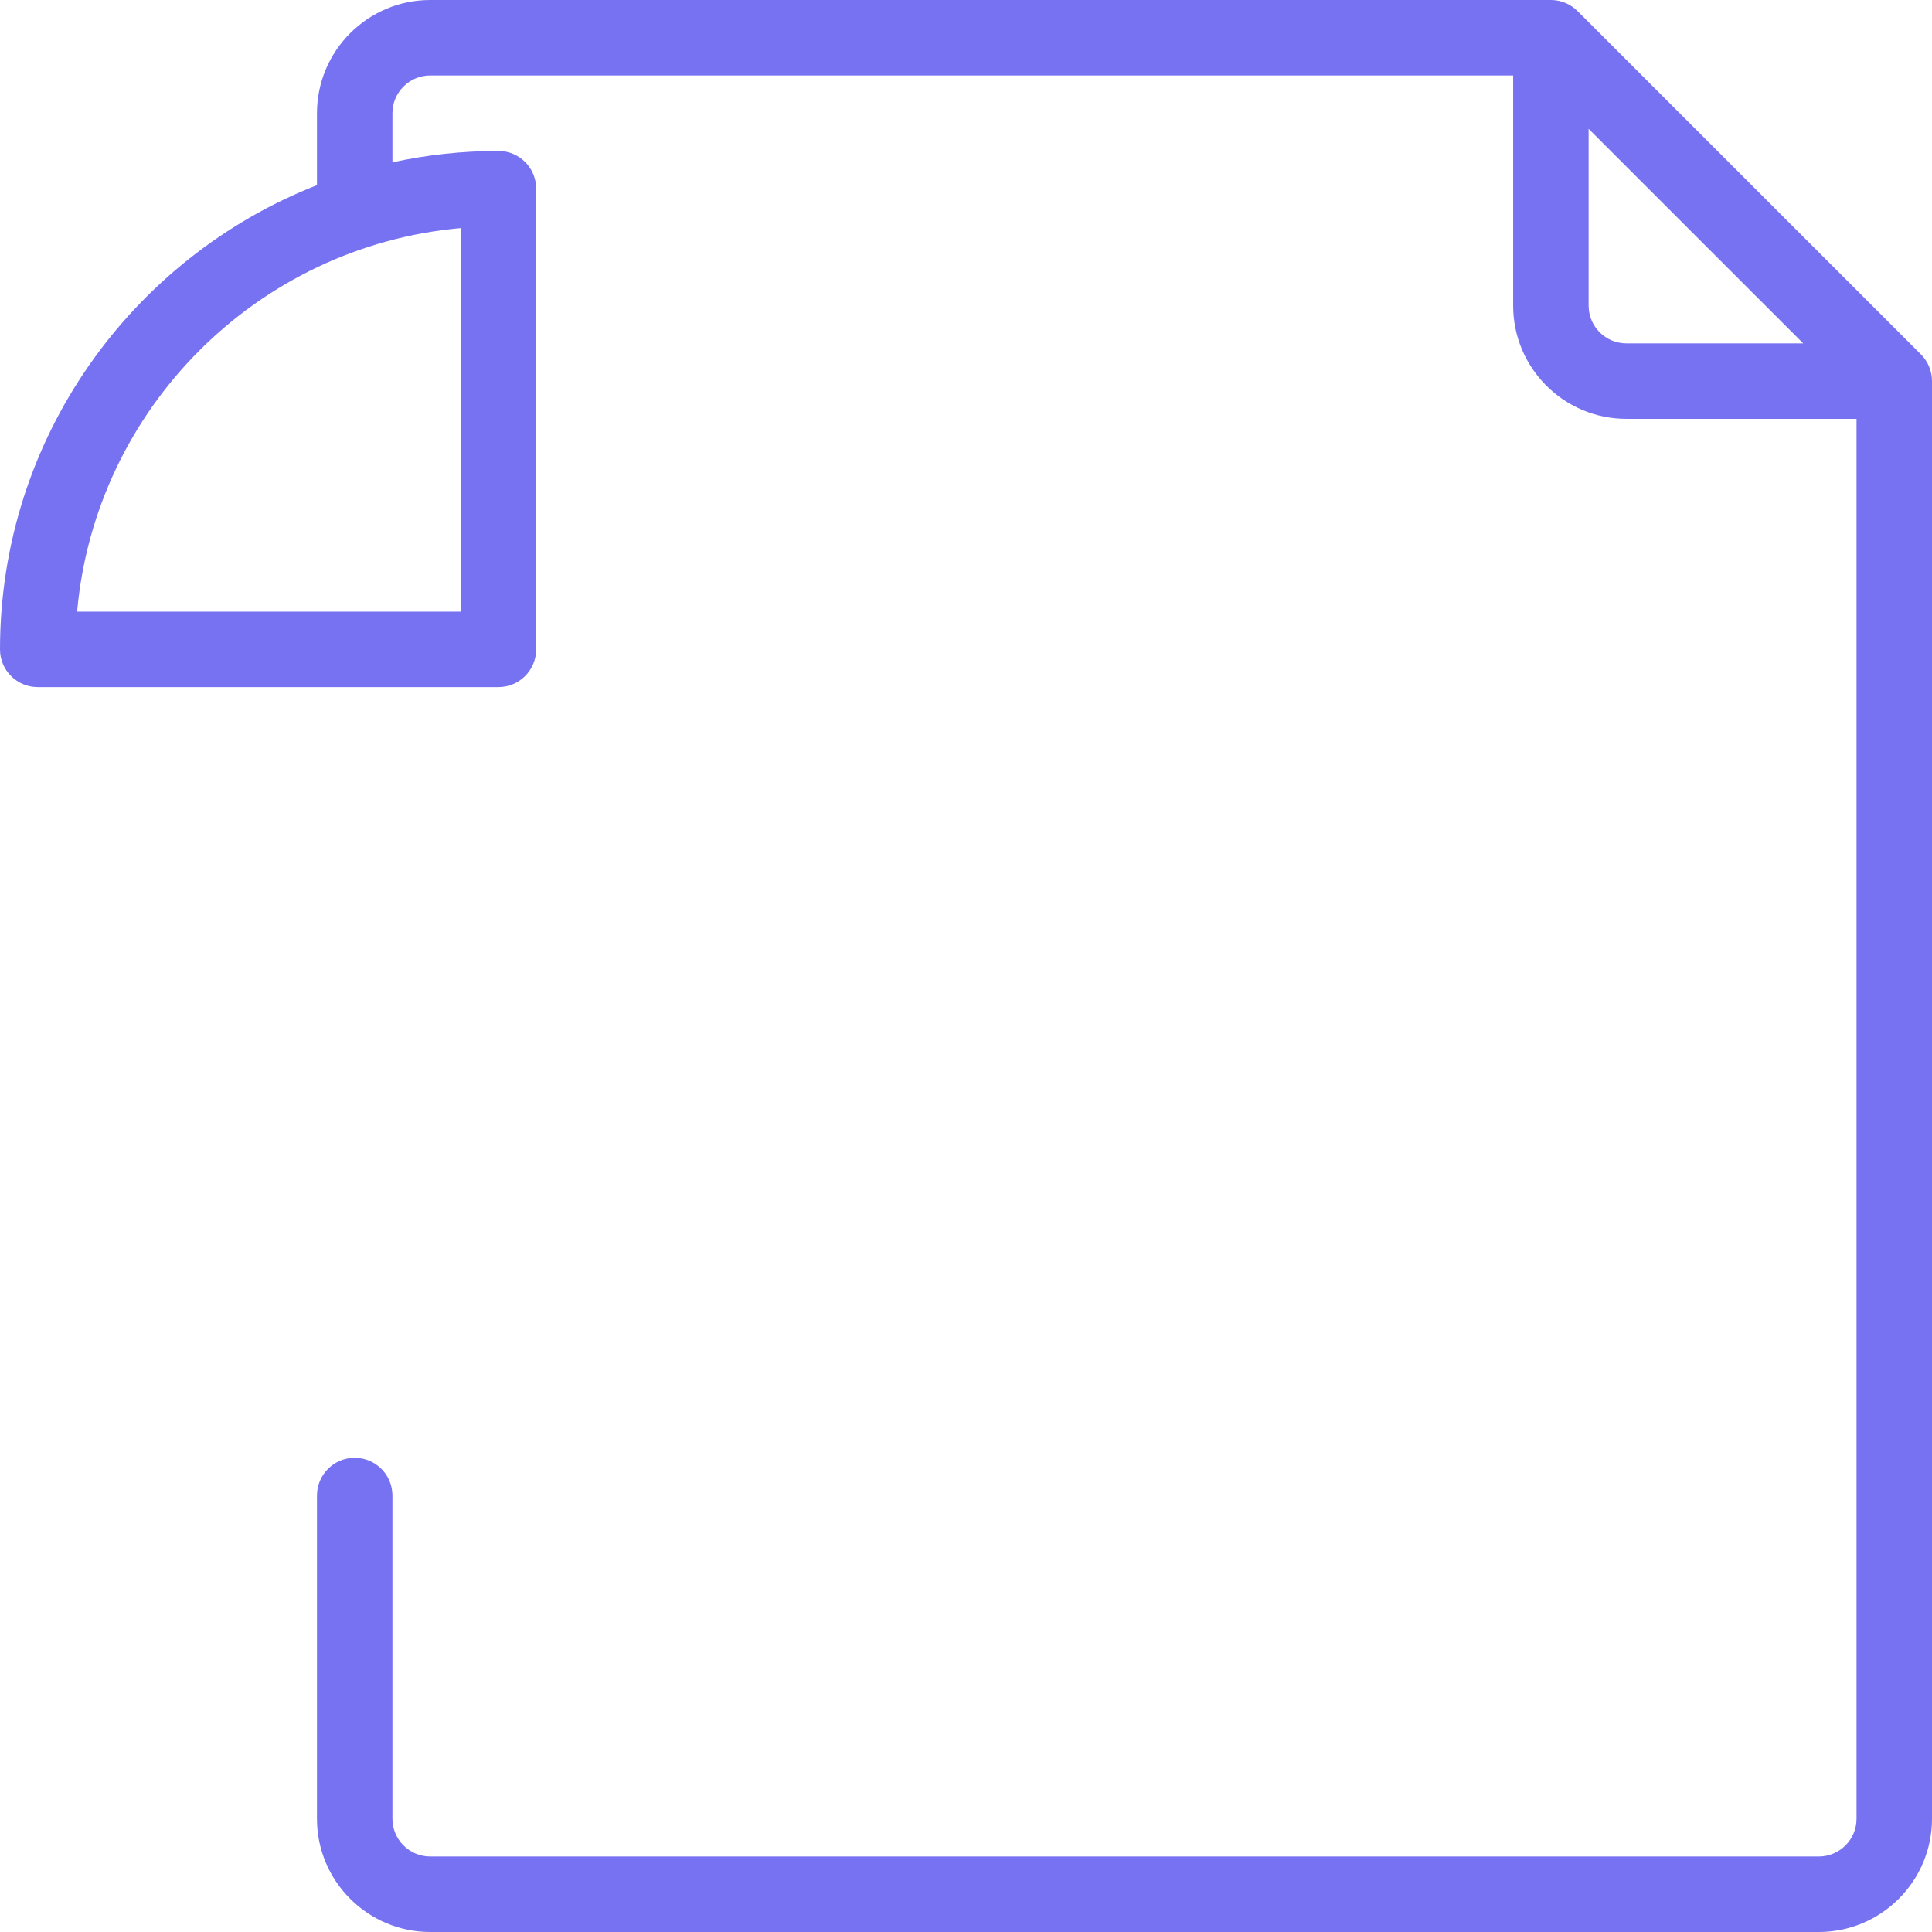<svg width="48" height="48" viewBox="0 0 48 48" fill="none" xmlns="http://www.w3.org/2000/svg">
<g id="Group">
<g id="Group_2">
<path id="Vector" d="M47.725 8.805L39.194 0.275C39.018 0.099 38.78 0 38.531 0H10.688C9.137 0 7.875 1.262 7.875 2.812V4.6C3.27 6.406 0 10.895 0 16.134C0 16.651 0.42 17.071 0.938 17.071H12.383C12.901 17.071 13.321 16.651 13.321 16.134V4.688C13.321 4.17 12.901 3.75 12.383 3.75C11.48 3.75 10.599 3.848 9.75 4.033V2.812C9.75 2.296 10.171 1.875 10.688 1.875H37.594V7.594C37.594 9.145 38.855 10.406 40.406 10.406H46.125V45.188C46.125 45.704 45.704 46.125 45.188 46.125H10.688C10.171 46.125 9.75 45.704 9.75 45.188V37.156C9.75 36.639 9.33 36.219 8.812 36.219C8.295 36.219 7.875 36.639 7.875 37.156V45.188C7.875 46.738 9.137 48 10.688 48H45.188C46.738 48 48 46.738 48 45.188V9.468C48 9.219 47.901 8.98 47.725 8.805ZM11.446 5.667V15.196H1.916C2.365 10.148 6.398 6.115 11.446 5.667ZM40.406 8.531C39.889 8.531 39.469 8.111 39.469 7.594V3.201L44.8 8.531H40.406Z" fill="#7772F1"/>
</g>
</g>
</svg>

